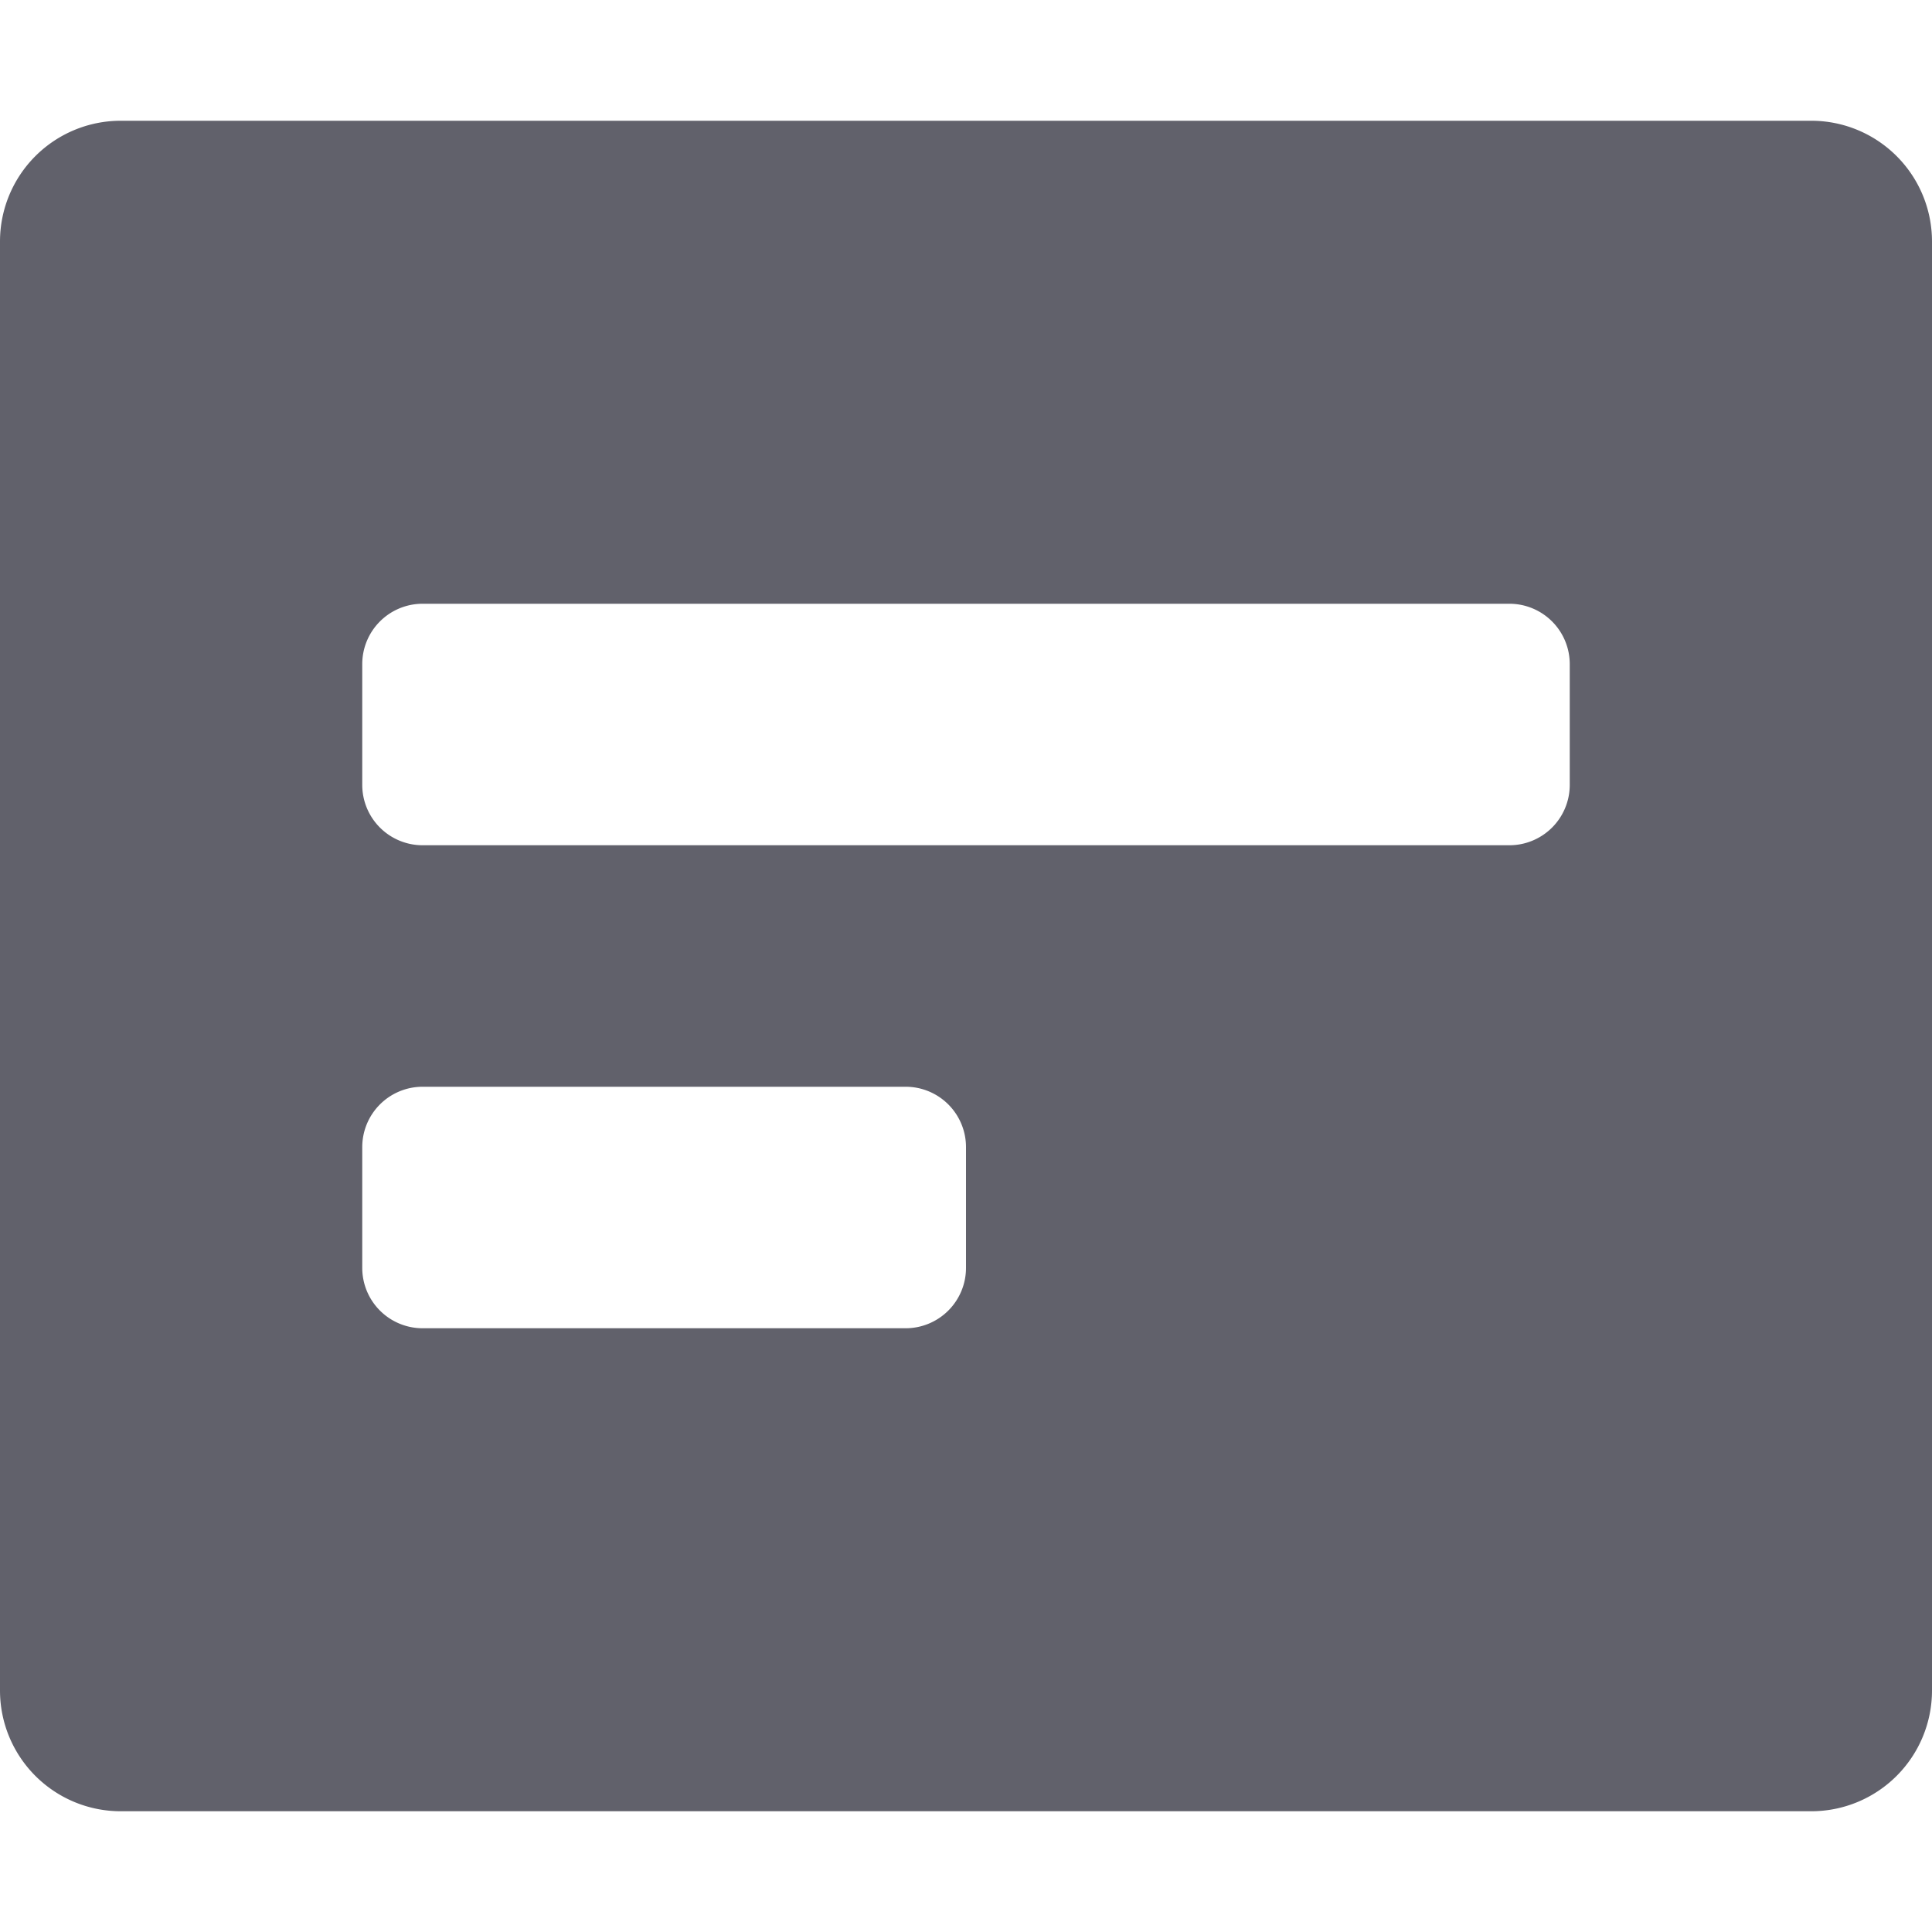 <svg xmlns="http://www.w3.org/2000/svg" height="16" width="16" viewBox="0 0 16 16"><title>note 6</title><g fill="#61616b" class="nc-icon-wrapper"><path d="M0,2V14a1,1,0,0,0,1,1H15a1,1,0,0,0,1-1V2a1,1,0,0,0-1-1H1A1,1,0,0,0,0,2Zm7.5,9h-4a.5.5,0,0,1-.5-.5v-1A.5.5,0,0,1,3.5,9h4a.5.5,0,0,1,.5.5v1A.5.5,0,0,1,7.5,11Zm5-4h-9A.5.5,0,0,1,3,6.5v-1A.5.5,0,0,1,3.5,5h9a.5.5,0,0,1,.5.5v1A.5.5,0,0,1,12.5,7Z" fill="#61616b"></path></g></svg>